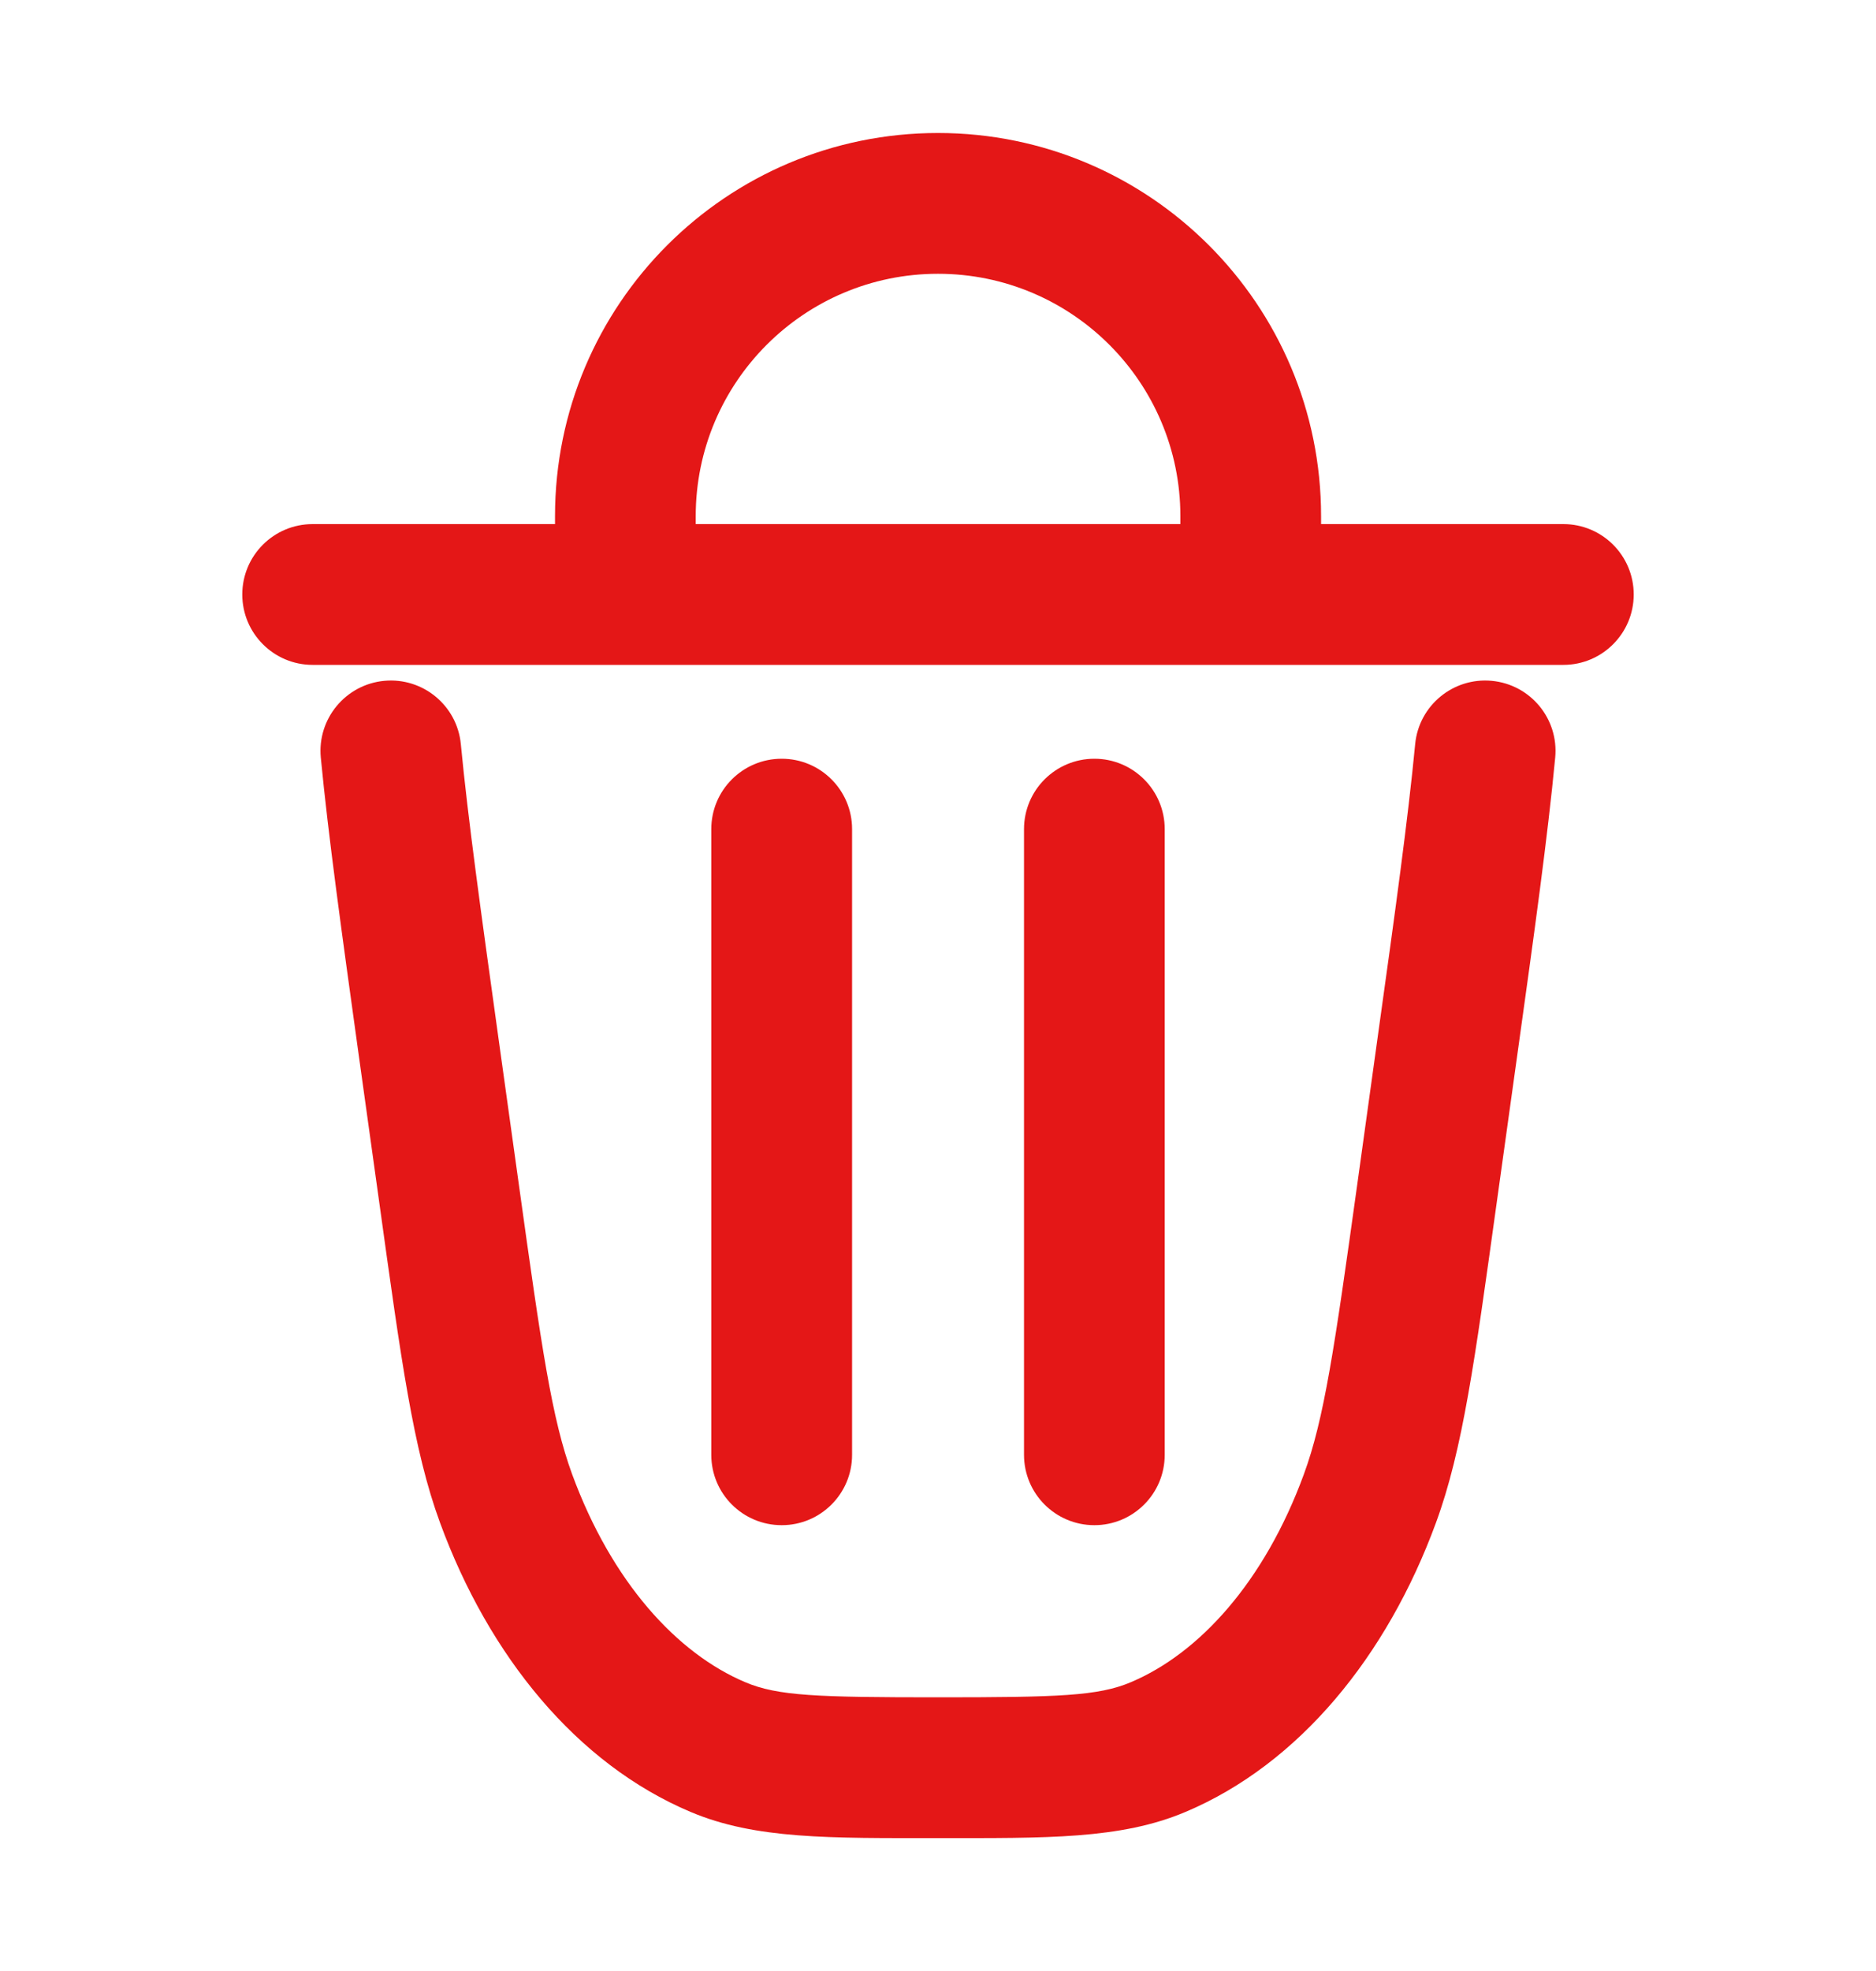<svg width="20" height="21" viewBox="0 0 20 21" fill="none" xmlns="http://www.w3.org/2000/svg">
<path d="M15.431 11.15L16.174 11.253L15.431 11.15ZM15.213 12.721L15.955 12.824L15.213 12.721ZM4.788 12.721L5.531 12.617H5.531L4.788 12.721ZM4.569 11.15L3.826 11.253L4.569 11.15ZM7.653 18.614L7.362 19.305H7.362L7.653 18.614ZM5.396 15.967L6.1 15.709H6.1L5.396 15.967ZM14.604 15.967L15.308 16.226L14.604 15.967ZM12.347 18.614L12.056 17.923L12.347 18.614ZM4.913 7.929C4.874 7.517 4.508 7.215 4.096 7.254C3.684 7.293 3.381 7.659 3.42 8.071L4.913 7.929ZM16.58 8.071C16.619 7.659 16.317 7.293 15.904 7.254C15.492 7.215 15.126 7.517 15.087 7.929L16.58 8.071ZM16.667 7.084C17.081 7.084 17.417 6.748 17.417 6.334C17.417 5.919 17.081 5.584 16.667 5.584V7.084ZM3.333 5.584C2.919 5.584 2.583 5.919 2.583 6.334C2.583 6.748 2.919 7.084 3.333 7.084V5.584ZM7.583 15.5C7.583 15.915 7.919 16.25 8.334 16.25C8.748 16.25 9.084 15.915 9.084 15.5H7.583ZM9.084 8.834C9.084 8.419 8.748 8.084 8.334 8.084C7.919 8.084 7.583 8.419 7.583 8.834H9.084ZM10.917 15.5C10.917 15.915 11.253 16.25 11.667 16.25C12.081 16.25 12.417 15.915 12.417 15.5H10.917ZM12.417 8.834C12.417 8.419 12.081 8.084 11.667 8.084C11.253 8.084 10.917 8.419 10.917 8.834H12.417ZM13.334 6.334V7.084H14.084V6.334H13.334ZM6.667 6.334H5.917V7.084H6.667V6.334ZM14.688 11.046L14.47 12.617L15.955 12.824L16.174 11.253L14.688 11.046ZM5.531 12.617L5.312 11.046L3.826 11.253L4.045 12.824L5.531 12.617ZM10 18.084C8.715 18.084 8.291 18.07 7.945 17.923L7.362 19.305C8.055 19.598 8.849 19.584 10 19.584V18.084ZM4.045 12.824C4.277 14.492 4.405 15.446 4.692 16.226L6.1 15.709C5.883 15.118 5.774 14.364 5.531 12.617L4.045 12.824ZM7.945 17.923C7.217 17.616 6.522 16.856 6.1 15.709L4.692 16.226C5.212 17.642 6.146 18.792 7.362 19.305L7.945 17.923ZM14.47 12.617C14.227 14.364 14.117 15.118 13.9 15.709L15.308 16.226C15.595 15.446 15.723 14.492 15.955 12.824L14.47 12.617ZM10 19.584C11.151 19.584 11.946 19.598 12.639 19.305L12.056 17.923C11.709 18.07 11.286 18.084 10 18.084V19.584ZM13.9 15.709C13.479 16.856 12.784 17.616 12.056 17.923L12.639 19.305C13.854 18.792 14.788 17.642 15.308 16.226L13.9 15.709ZM5.312 11.046C5.127 9.715 4.989 8.724 4.913 7.929L3.42 8.071C3.5 8.906 3.643 9.935 3.826 11.253L5.312 11.046ZM16.174 11.253C16.358 9.935 16.501 8.906 16.58 8.071L15.087 7.929C15.011 8.724 14.874 9.715 14.688 11.046L16.174 11.253ZM16.667 5.584H3.333V7.084H16.667V5.584ZM9.084 15.5V8.834H7.583V15.5H9.084ZM12.417 15.5V8.834H10.917V15.5H12.417ZM12.584 5.5V6.334H14.084V5.5H12.584ZM13.334 5.584H6.667V7.084H13.334V5.584ZM7.417 6.334V5.5H5.917V6.334H7.417ZM10 2.917C11.427 2.917 12.584 4.074 12.584 5.5H14.084C14.084 3.245 12.255 1.417 10 1.417V2.917ZM10 1.417C7.745 1.417 5.917 3.245 5.917 5.5H7.417C7.417 4.074 8.573 2.917 10 2.917V1.417Z" fill="#E41717"/>
</svg>
